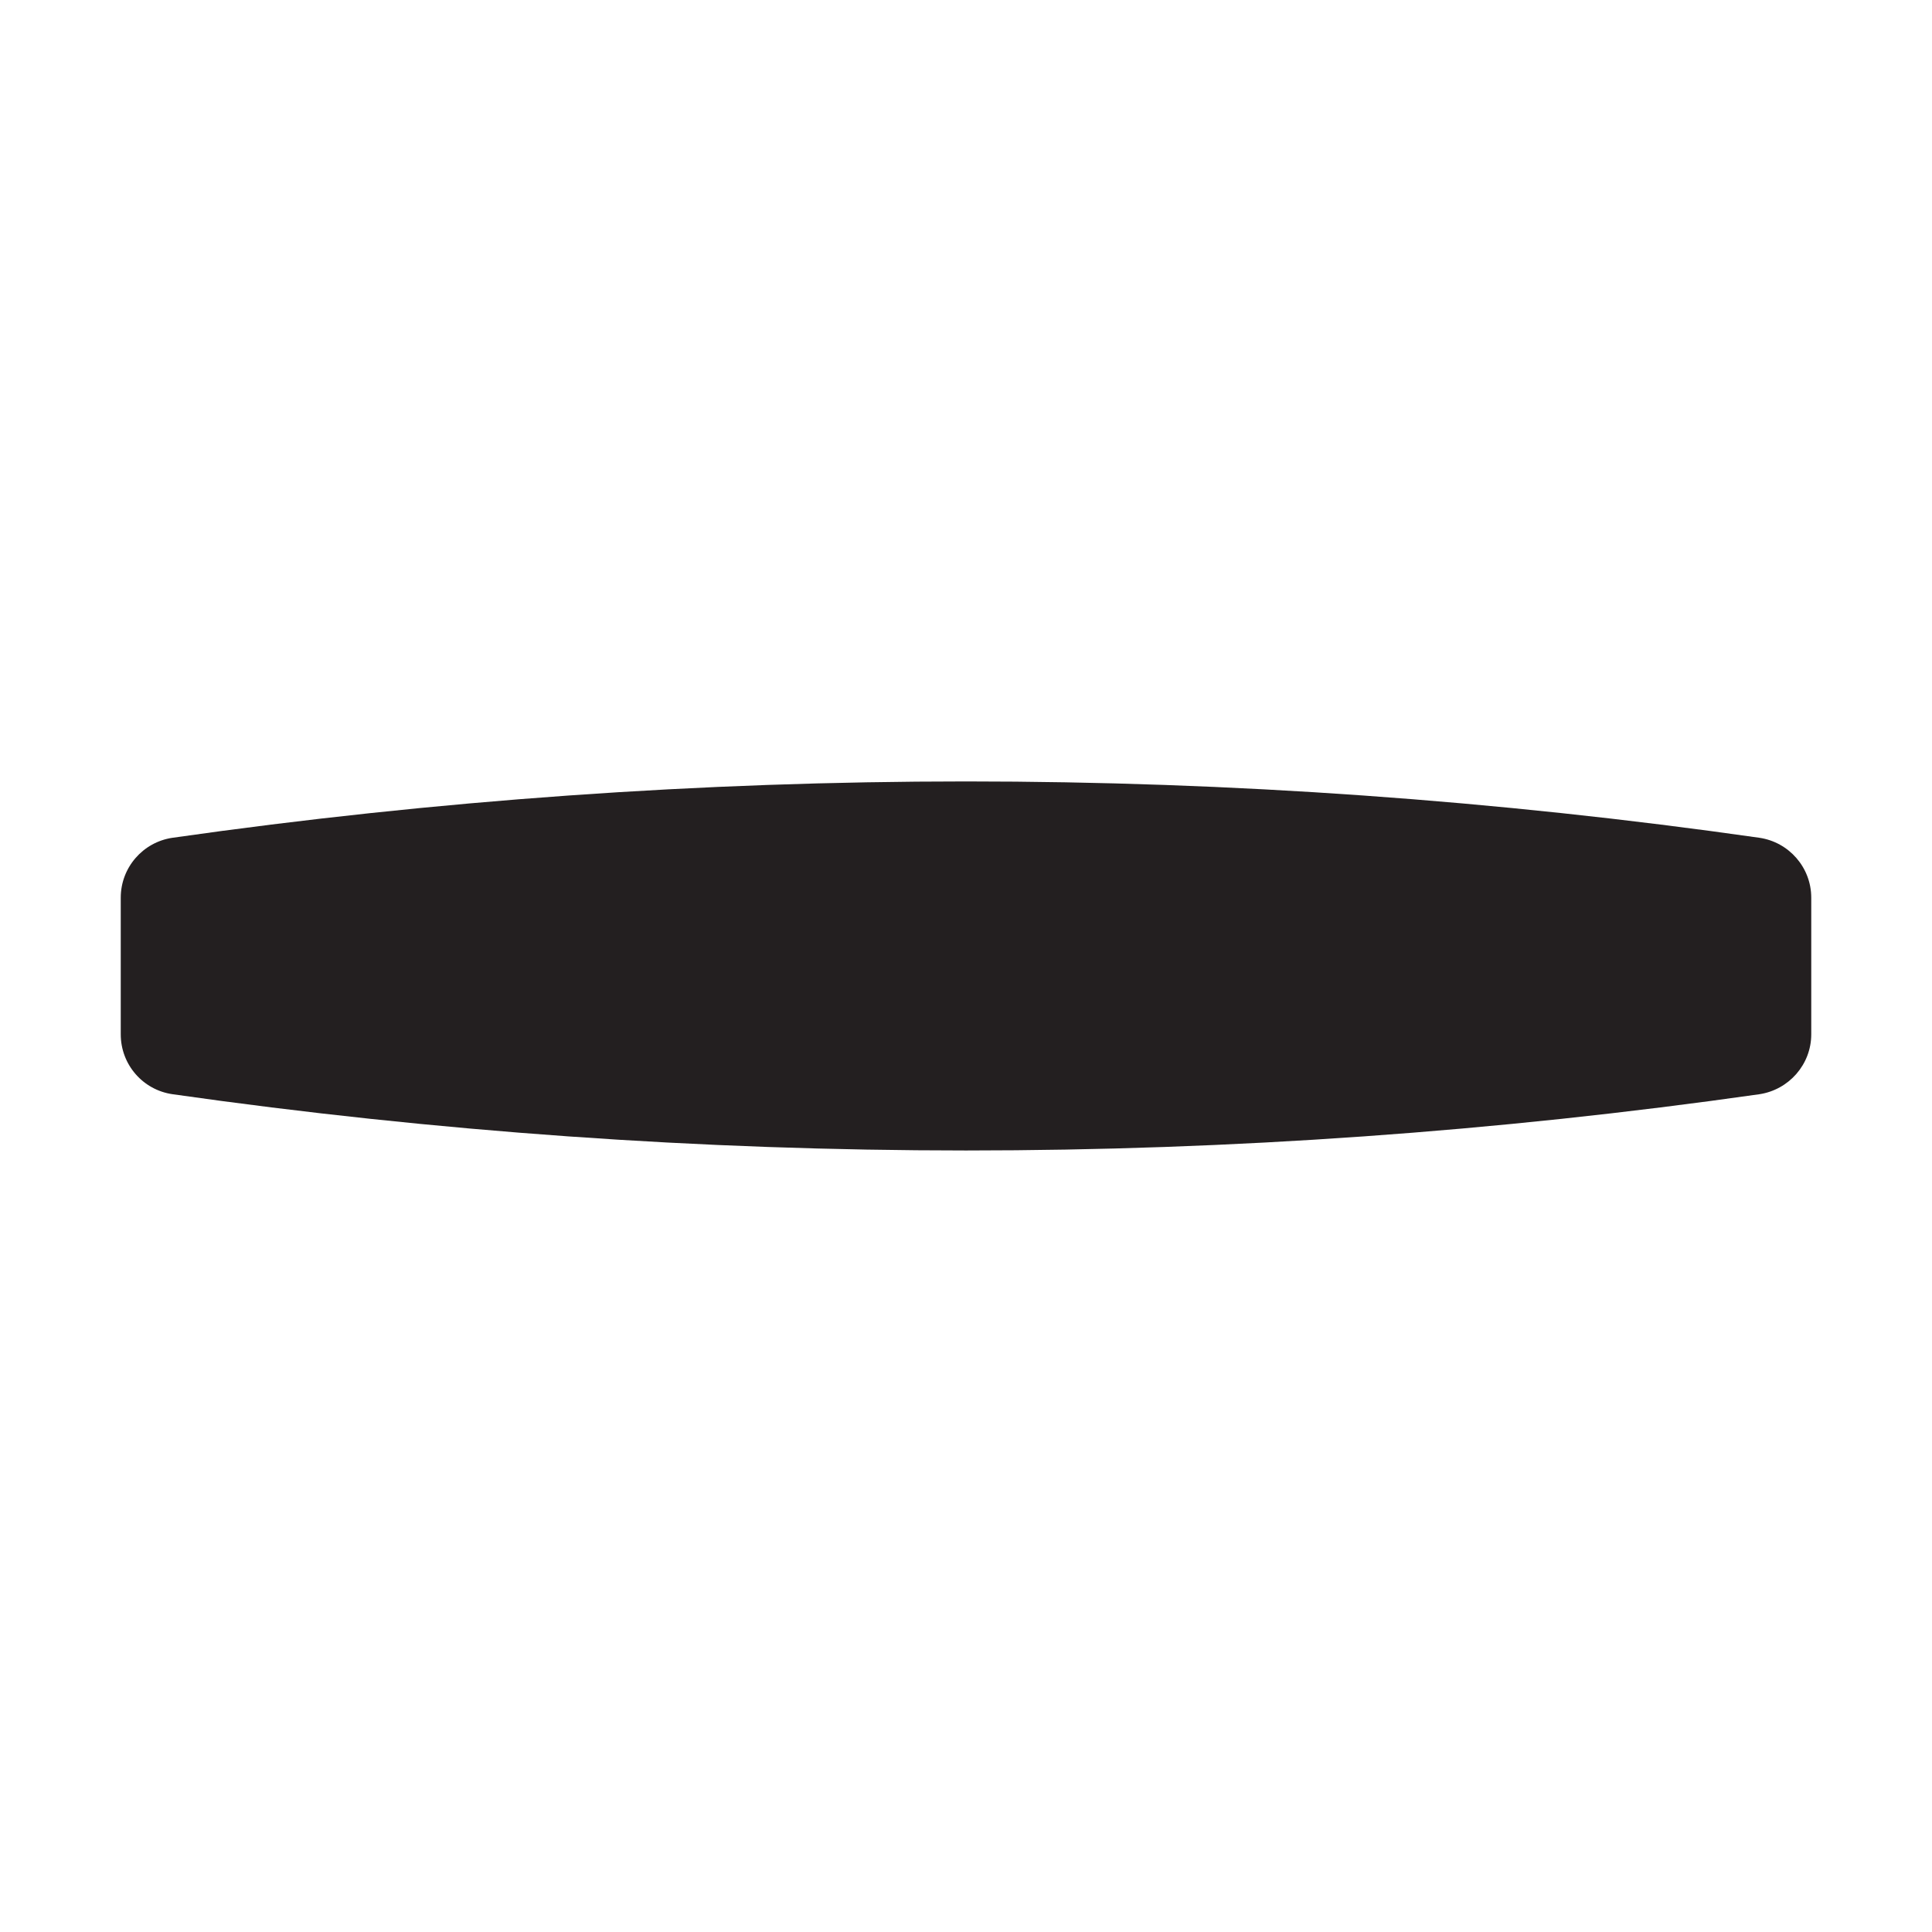 <?xml version="1.0" encoding="utf-8"?>
<!-- Generator: Adobe Illustrator 16.0.0, SVG Export Plug-In . SVG Version: 6.00 Build 0)  -->
<!DOCTYPE svg PUBLIC "-//W3C//DTD SVG 1.1//EN" "http://www.w3.org/Graphics/SVG/1.1/DTD/svg11.dtd">
<svg version="1.1" id="Layer_1" xmlns="http://www.w3.org/2000/svg" xmlns:xlink="http://www.w3.org/1999/xlink" x="0px" y="0px"
	 width="16px" height="16px" viewBox="0 0 16 16" enable-background="new 0 0 16 16" xml:space="preserve">
<path fill="#231F20" d="M14.57,6.938c-4.358-0.622-8.782-0.622-13.141,0C1.183,6.974,1,7.185,1,7.434v1.132
	c0,0.25,0.183,0.461,0.43,0.496c4.358,0.621,8.782,0.621,13.14,0C14.816,9.025,15,8.814,15,8.566V7.434
	C15,7.185,14.816,6.974,14.57,6.938z"/>
</svg>
